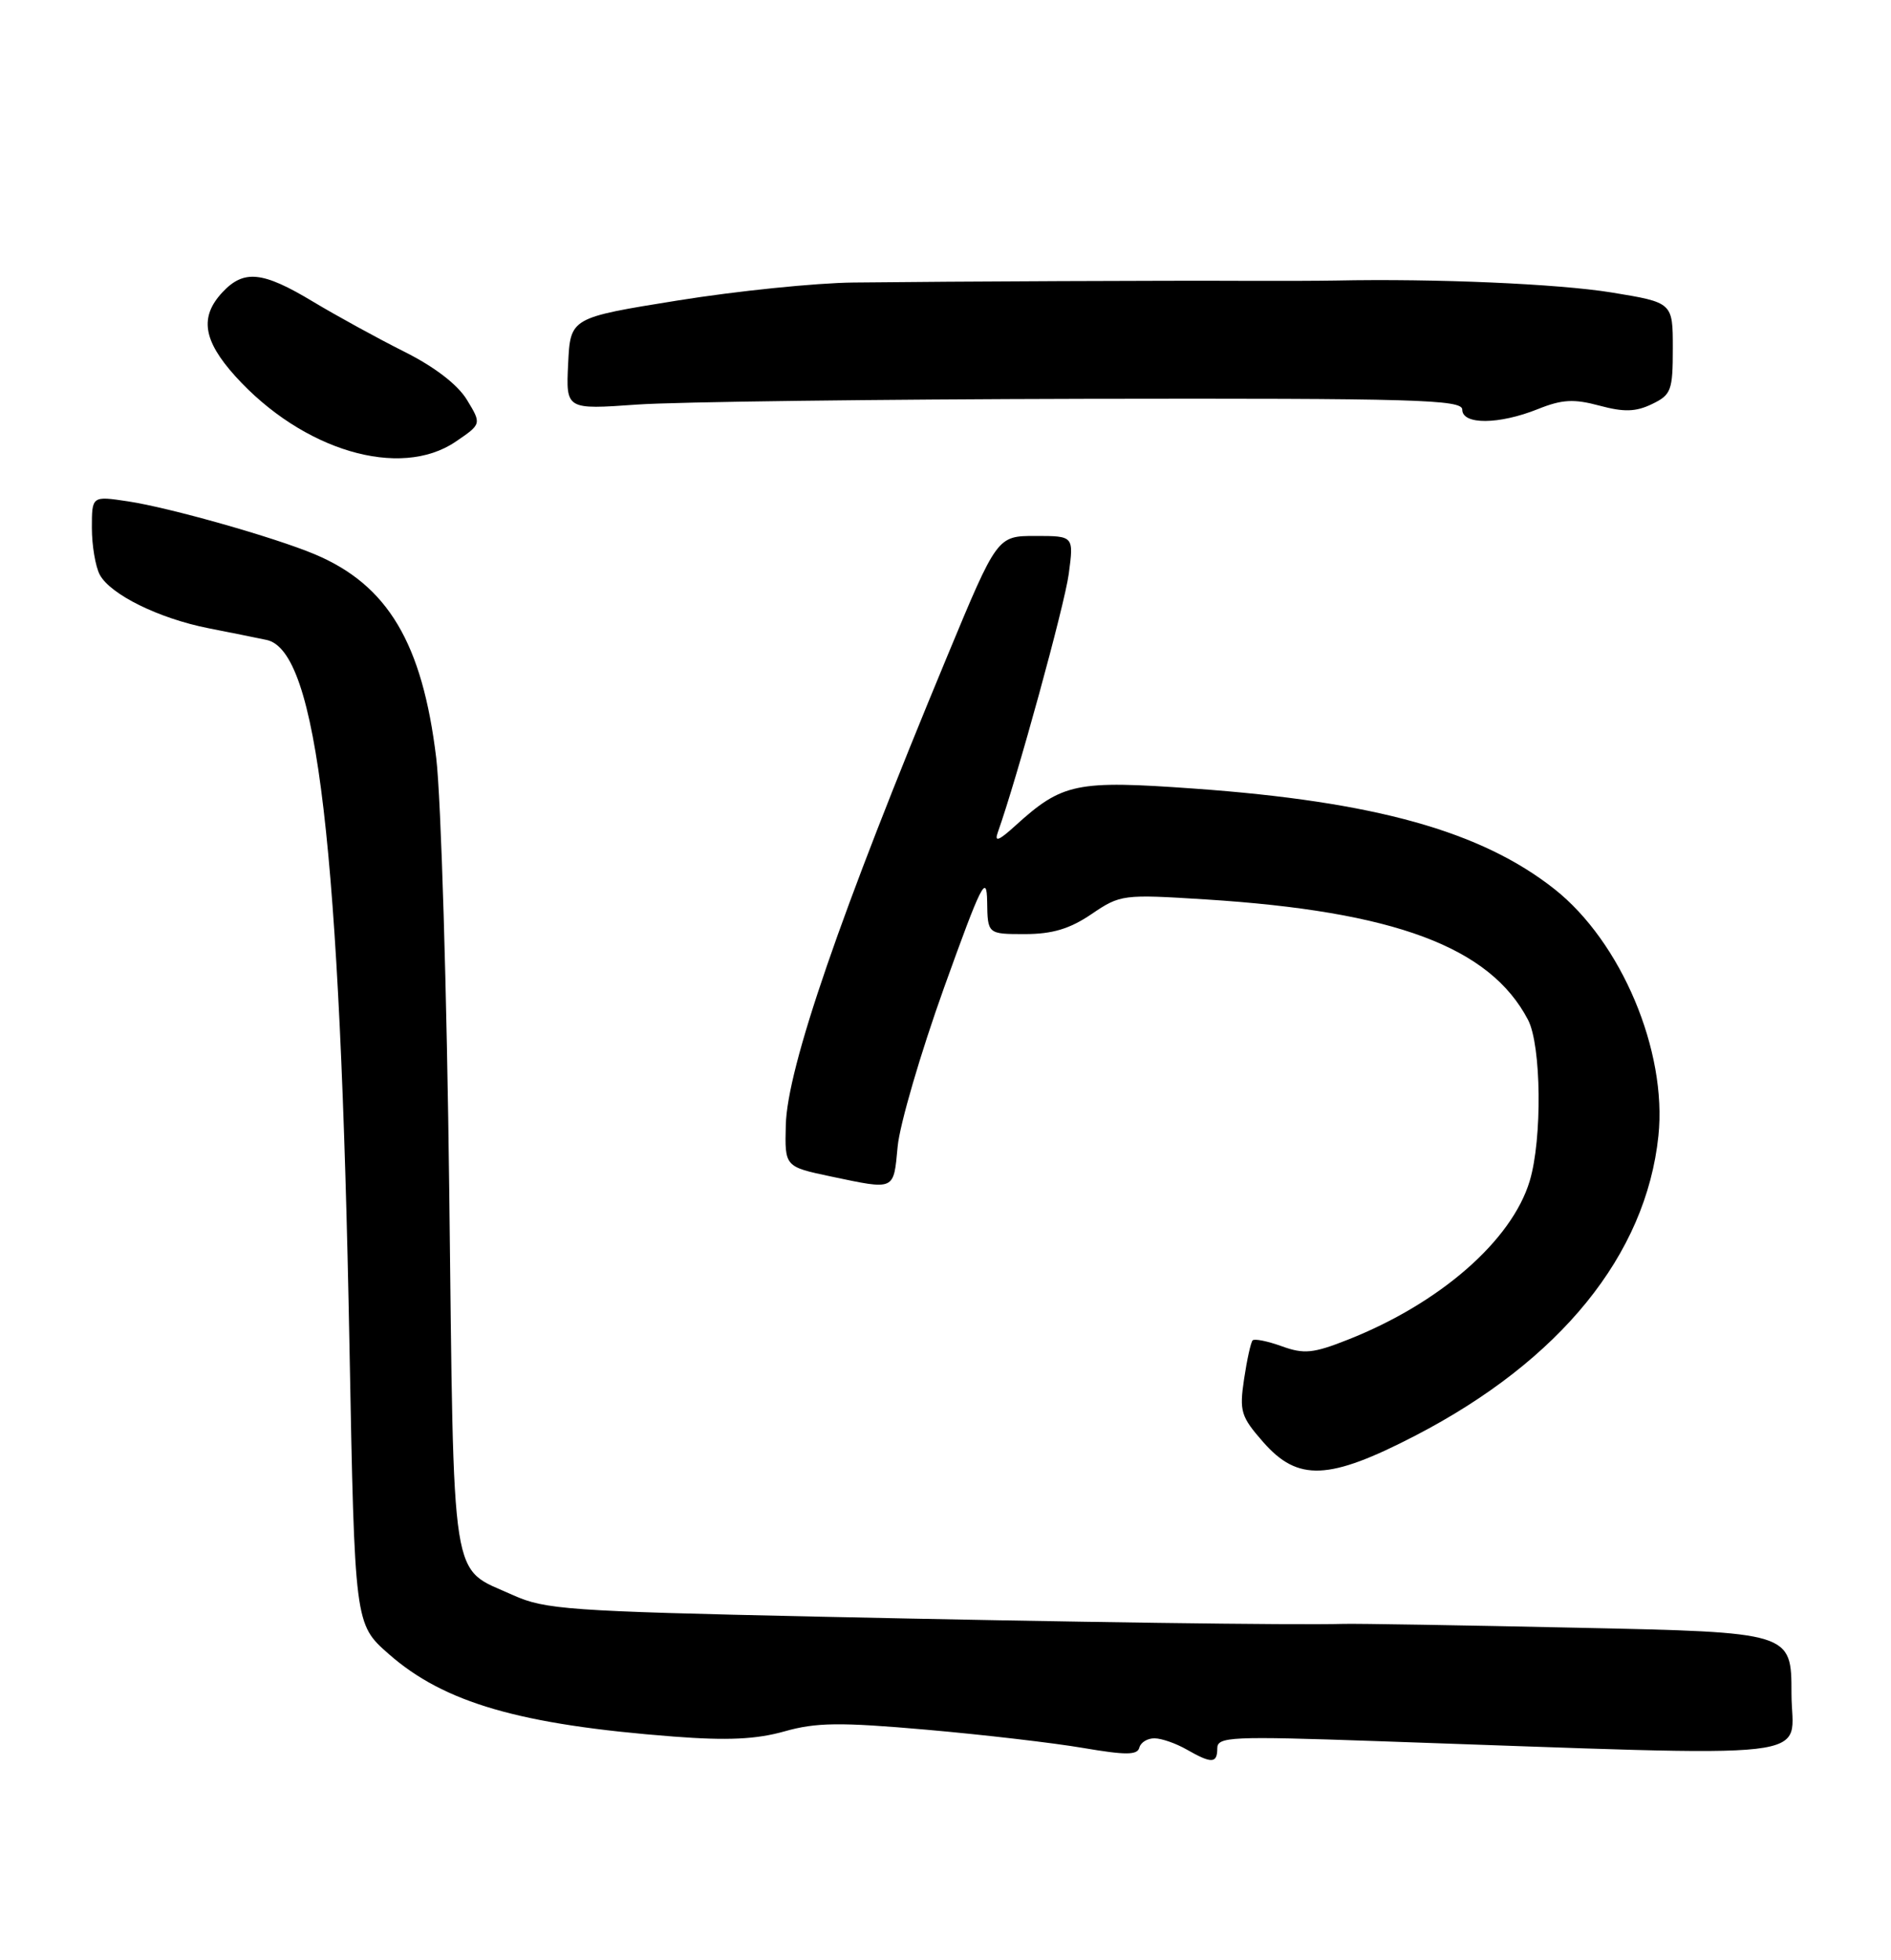 <?xml version="1.0" encoding="UTF-8" standalone="no"?>
<!DOCTYPE svg PUBLIC "-//W3C//DTD SVG 1.1//EN" "http://www.w3.org/Graphics/SVG/1.1/DTD/svg11.dtd" >
<svg xmlns="http://www.w3.org/2000/svg" xmlns:xlink="http://www.w3.org/1999/xlink" version="1.1" viewBox="0 0 247 256">
 <g >
 <path fill="currentColor"
d=" M 150.82 227.04 C 151.75 227.05 153.62 227.71 155.00 228.50 C 158.27 230.37 159.00 230.34 159.00 228.34 C 159.00 226.83 160.80 226.74 179.75 227.40 C 239.67 229.46 234.00 230.11 234.00 221.17 C 234.00 213.19 234.00 213.19 206.25 212.60 C 190.99 212.27 177.15 212.04 175.50 212.09 C 169.14 212.27 140.06 211.87 106.50 211.14 C 74.32 210.44 71.14 210.21 67.00 208.33 C 58.74 204.58 59.31 208.20 58.68 155.50 C 58.37 129.65 57.61 104.23 56.98 99.01 C 55.17 83.99 50.65 76.41 41.13 72.40 C 35.85 70.18 22.16 66.30 16.71 65.48 C 12.00 64.77 12.00 64.77 12.00 68.95 C 12.00 71.25 12.47 74.00 13.03 75.06 C 14.42 77.65 20.75 80.77 27.22 82.05 C 30.12 82.62 33.54 83.31 34.82 83.58 C 41.45 84.98 44.43 110.40 45.65 175.97 C 46.33 212.12 46.33 212.12 50.77 216.02 C 58.00 222.39 67.93 225.27 88.00 226.81 C 95.02 227.35 98.79 227.17 102.47 226.13 C 106.60 224.96 109.69 224.92 120.97 225.91 C 128.41 226.56 137.65 227.64 141.50 228.30 C 147.07 229.25 148.57 229.24 148.82 228.25 C 149.00 227.56 149.90 227.02 150.82 227.04 Z  M 184.84 187.52 C 203.79 177.71 215.00 163.90 216.62 148.35 C 217.78 137.28 211.77 123.02 203.04 116.12 C 193.46 108.56 179.60 104.69 156.02 103.00 C 140.53 101.89 138.77 102.26 132.60 107.86 C 130.46 109.81 129.86 110.03 130.33 108.72 C 132.83 101.70 139.07 78.99 139.60 74.95 C 140.26 70.00 140.26 70.00 135.25 70.00 C 130.25 70.00 130.25 70.00 123.71 85.75 C 109.75 119.35 102.83 139.43 102.64 146.94 C 102.50 152.38 102.50 152.38 108.50 153.65 C 116.98 155.43 116.70 155.56 117.25 149.75 C 117.52 146.86 120.25 137.53 123.31 129.00 C 128.19 115.42 128.88 114.03 128.94 117.75 C 129.00 122.00 129.00 122.00 133.86 122.00 C 137.45 122.00 139.73 121.32 142.57 119.39 C 146.34 116.83 146.67 116.79 157.46 117.47 C 182.17 119.03 194.61 123.68 199.59 133.20 C 201.33 136.53 201.46 148.75 199.81 154.24 C 197.47 162.03 188.07 170.24 176.04 174.98 C 171.52 176.77 170.32 176.88 167.42 175.83 C 165.57 175.16 163.86 174.82 163.62 175.06 C 163.38 175.30 162.88 177.57 162.50 180.11 C 161.87 184.34 162.08 185.02 165.01 188.36 C 169.54 193.52 173.57 193.35 184.84 187.52 Z  M 59.51 57.69 C 62.91 55.38 62.91 55.38 60.99 52.22 C 59.77 50.22 56.76 47.91 52.78 45.92 C 49.33 44.19 43.97 41.25 40.87 39.39 C 34.30 35.43 31.84 35.18 29.04 38.19 C 26.05 41.40 26.53 44.47 30.74 49.14 C 39.52 58.85 52.24 62.63 59.51 57.69 Z  M 200.88 53.43 C 204.04 52.16 205.58 52.08 208.92 52.98 C 212.12 53.84 213.66 53.80 215.77 52.78 C 218.29 51.57 218.50 51.02 218.50 45.49 C 218.50 39.51 218.50 39.51 210.50 38.20 C 203.55 37.07 187.45 36.37 174.50 36.64 C 172.30 36.68 166.90 36.70 162.50 36.68 C 153.33 36.63 124.78 36.75 111.50 36.90 C 106.55 36.95 96.20 38.01 88.50 39.25 C 74.50 41.50 74.50 41.50 74.21 47.50 C 73.92 53.50 73.92 53.50 83.21 52.84 C 88.32 52.48 114.66 52.15 141.75 52.09 C 184.90 52.01 191.00 52.19 191.00 53.50 C 191.00 55.50 195.79 55.47 200.88 53.43 Z "/>
</g>
</svg>